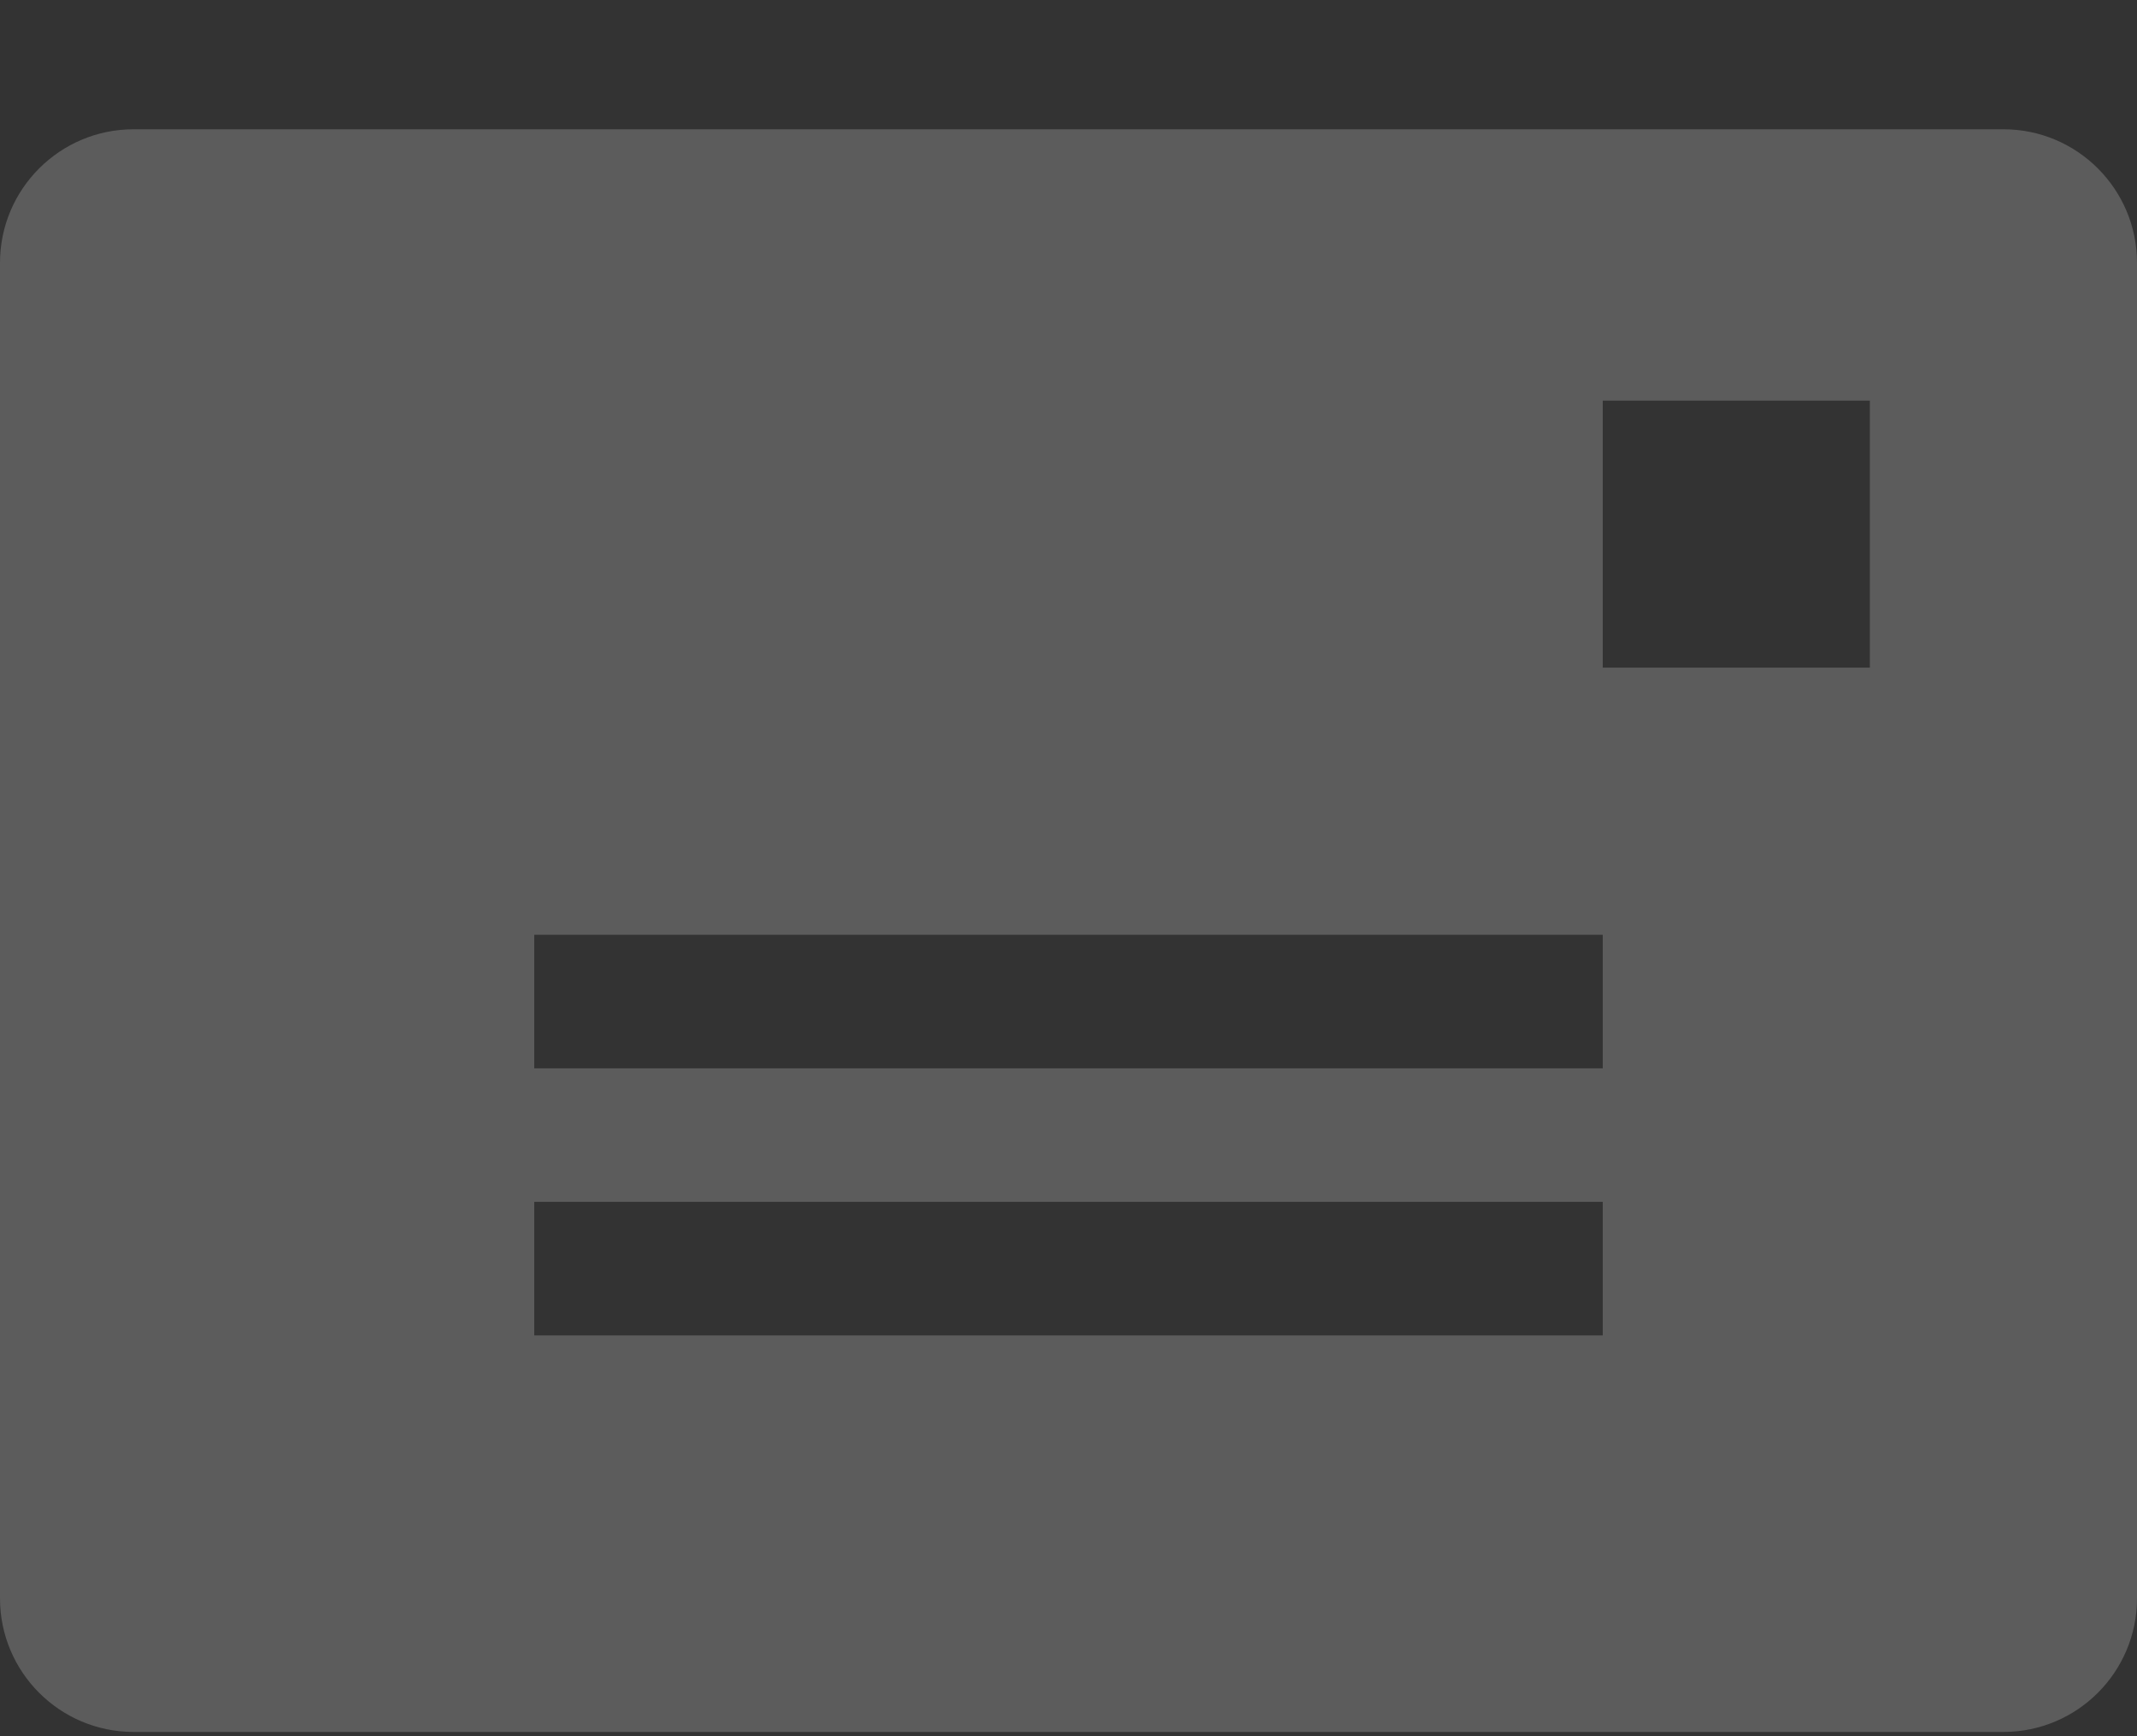 ﻿<svg 
 xmlns="http://www.w3.org/2000/svg"
 xmlns:xlink="http://www.w3.org/1999/xlink"
 width="16px" height="13px">
<rect width="100%" height="100%" fill="#333333" stroke="none"/>
<path fill-rule="evenodd"  opacity="0.2" fill="rgb(255, 255, 255)"
 d="M15.000,12.968 L1.000,12.968 C0.448,12.968 -0.000,12.520 -0.000,11.968 L-0.000,1.968 C-0.000,1.416 0.448,0.968 1.000,0.968 L15.000,0.968 C15.552,0.968 16.000,1.416 16.000,1.968 L16.000,11.968 C16.000,12.520 15.552,12.968 15.000,12.968 ZM4.000,9.999 L12.000,9.999 L12.000,8.999 L4.000,8.999 L4.000,9.999 ZM4.000,7.999 L12.000,7.999 L12.000,6.999 L4.000,6.999 L4.000,7.999 ZM14.000,3.000 L12.000,3.000 L12.000,4.999 L14.000,4.999 L14.000,3.000 Z"/>
</svg>